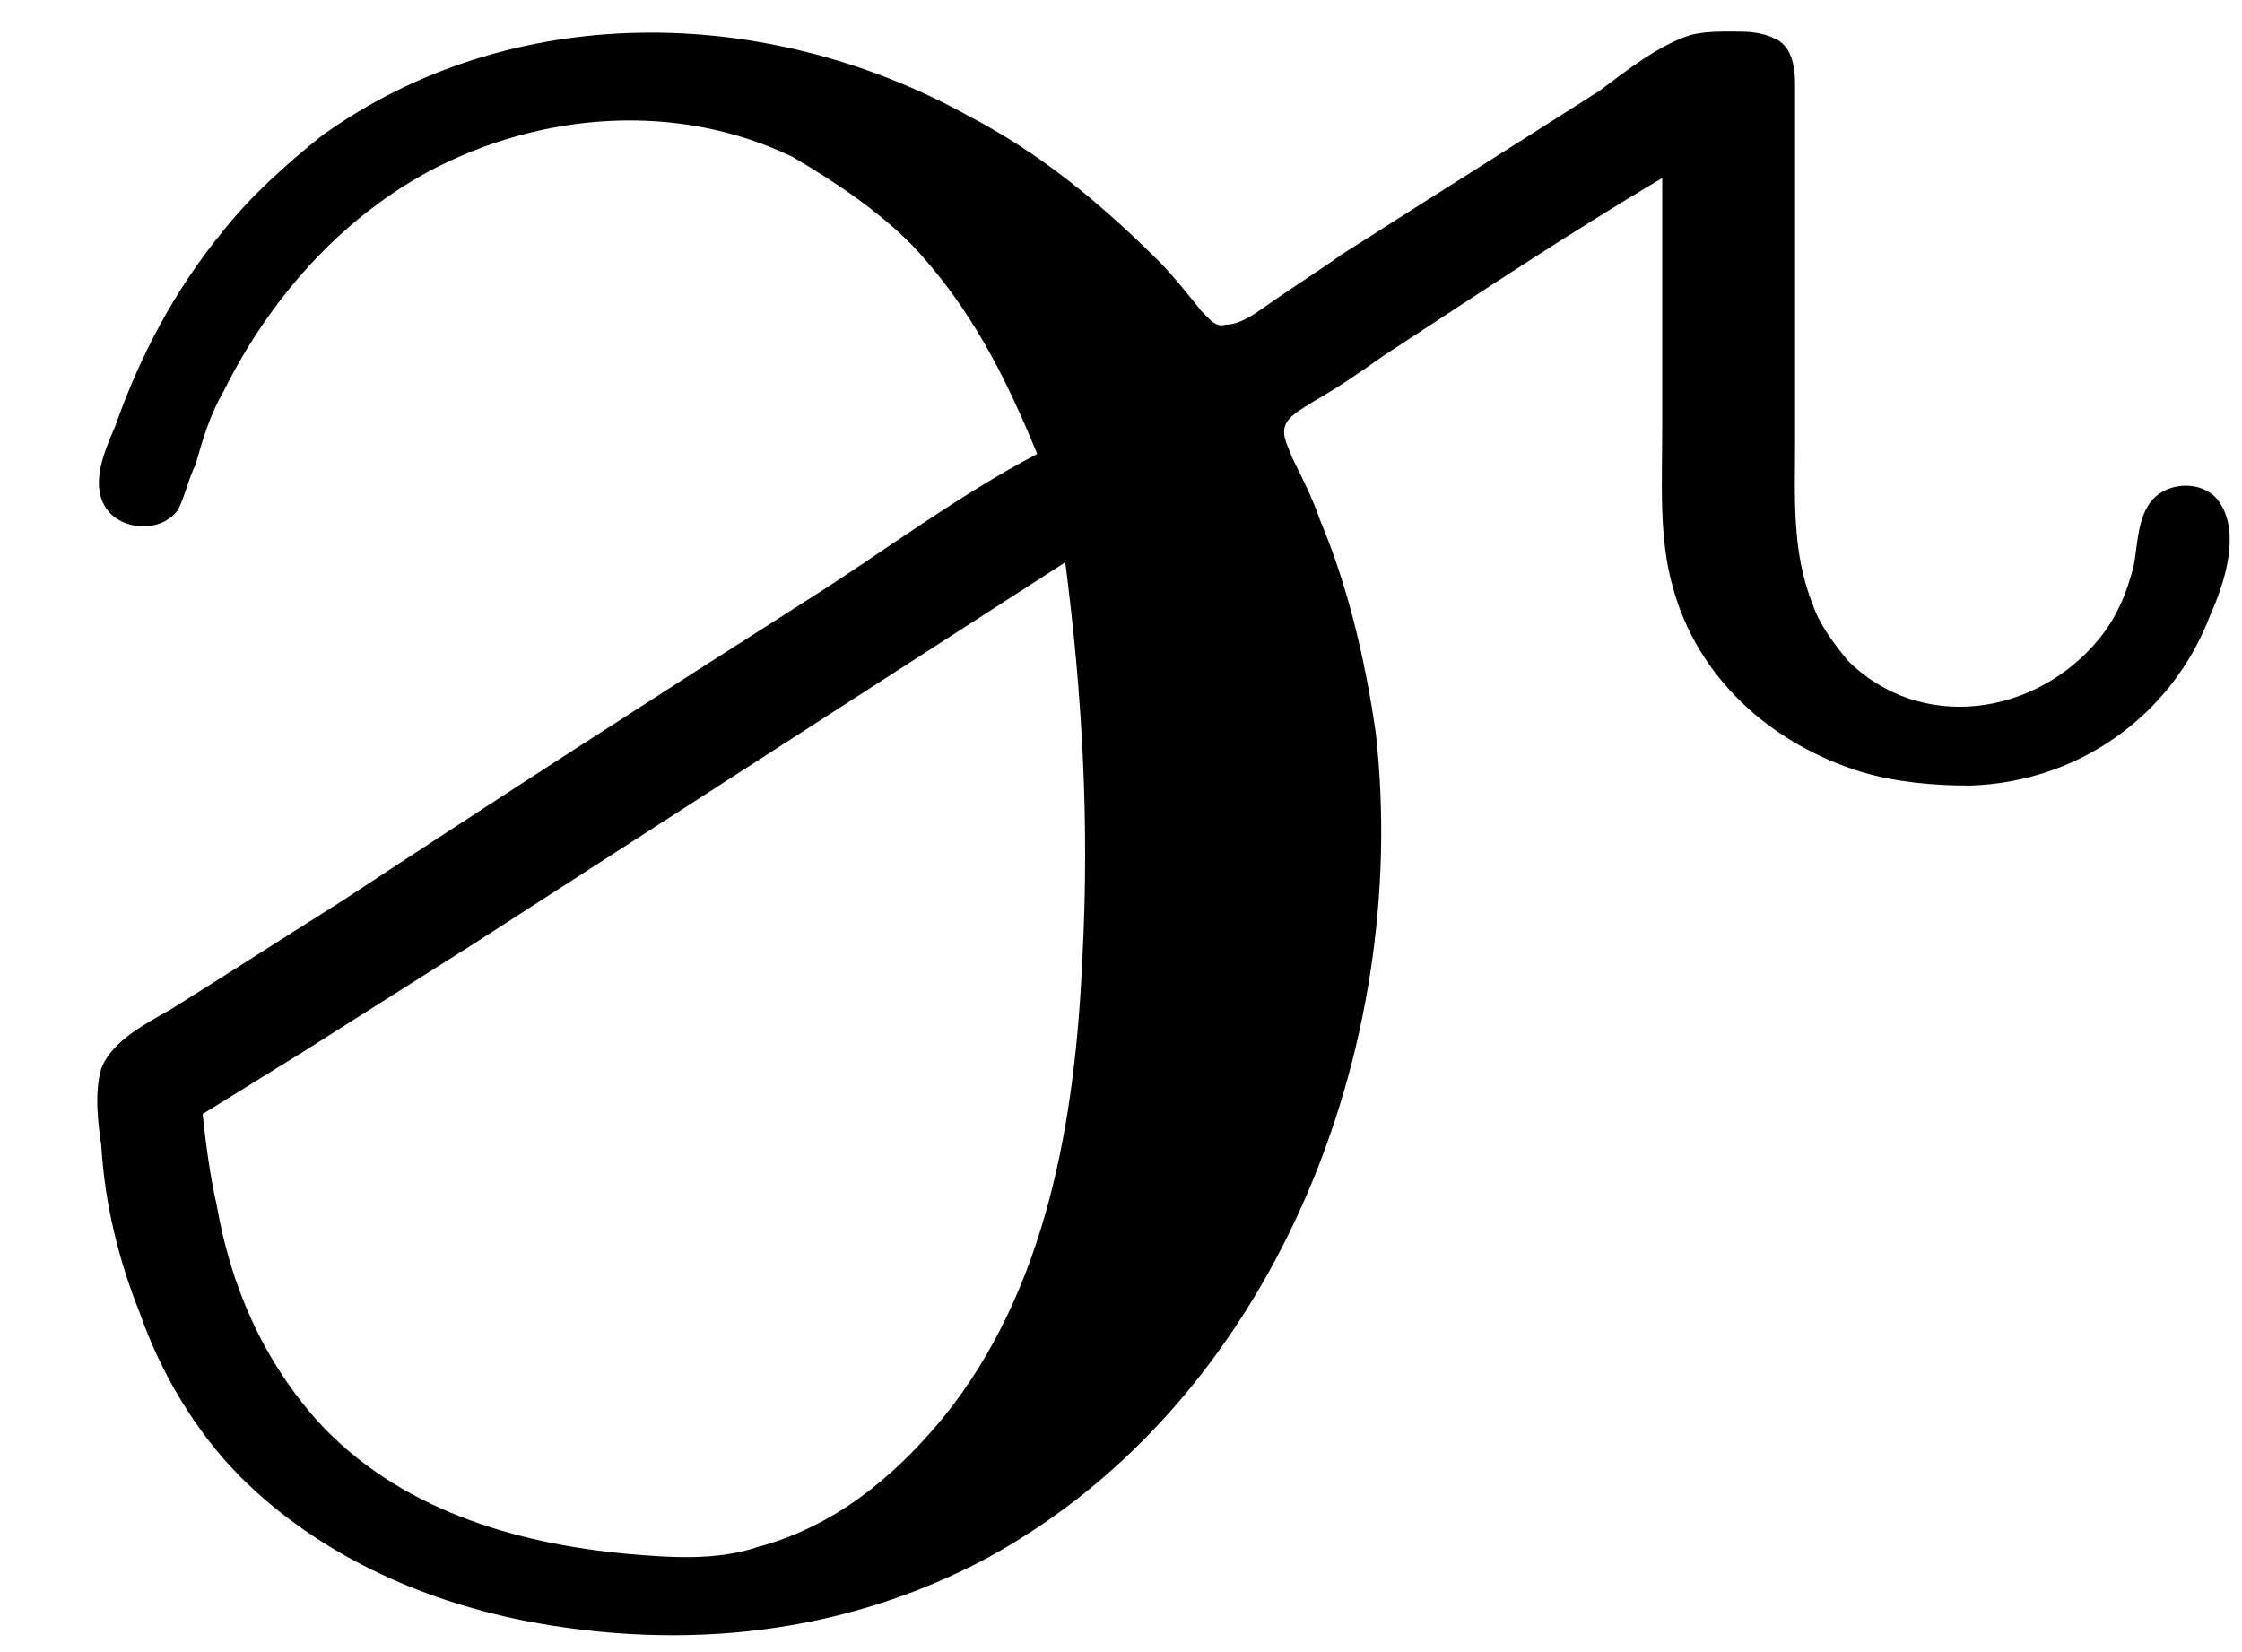 <?xml version='1.0' encoding='UTF-8'?>
<!-- This file was generated by dvisvgm 2.9.1 -->
<svg version='1.1' xmlns='http://www.w3.org/2000/svg' xmlns:xlink='http://www.w3.org/1999/xlink' viewBox='76.712 58.262 6.396 4.712'>
<defs>
<path id='g0-196' d='M2.959-3.208C2.73-3.088 2.521-2.929 2.301-2.79C1.863-2.511 1.415-2.222 .976-1.933C.817-1.833 .648-1.724 .488-1.624C.418-1.584 .319-1.534 .289-1.455C.269-1.385 .279-1.305 .289-1.235C.299-1.066 .339-.907 .399-.757C.458-.588 .558-.418 .687-.289C.907-.07 1.196 .06 1.494 .12C1.953 .209 2.411 .159 2.819-.06C3.636-.508 4.025-1.514 3.925-2.411C3.895-2.62 3.846-2.829 3.766-3.019C3.746-3.078 3.716-3.138 3.686-3.198C3.676-3.228 3.656-3.258 3.666-3.288S3.716-3.337 3.746-3.357C3.816-3.397 3.875-3.437 3.945-3.487C4.204-3.656 4.473-3.836 4.742-3.995V-3.278C4.742-3.128 4.732-2.969 4.772-2.829C4.842-2.57 5.051-2.381 5.31-2.301C5.41-2.271 5.519-2.262 5.619-2.262C5.928-2.271 6.197-2.461 6.306-2.75C6.346-2.839 6.396-2.989 6.326-3.078C6.276-3.138 6.167-3.128 6.127-3.059C6.097-3.009 6.097-2.939 6.087-2.889C6.067-2.809 6.037-2.74 5.988-2.68C5.808-2.461 5.479-2.411 5.27-2.62C5.23-2.67 5.191-2.72 5.171-2.78C5.111-2.929 5.121-3.088 5.121-3.238V-3.975C5.121-4.075 5.121-4.164 5.121-4.264C5.121-4.314 5.111-4.374 5.061-4.394C5.021-4.413 4.981-4.413 4.941-4.413S4.862-4.413 4.822-4.403C4.732-4.374 4.643-4.304 4.563-4.244C4.314-4.085 4.075-3.935 3.826-3.776C3.756-3.726 3.676-3.676 3.606-3.626C3.577-3.606 3.537-3.577 3.497-3.577C3.467-3.567 3.447-3.597 3.427-3.616C3.387-3.666 3.347-3.716 3.308-3.756C3.138-3.925 2.969-4.065 2.76-4.174C2.182-4.493 1.455-4.503 .917-4.115C.817-4.035 .717-3.945 .638-3.846C.498-3.676 .399-3.487 .329-3.288C.299-3.218 .259-3.128 .299-3.059S.458-2.979 .508-3.049C.528-3.088 .538-3.138 .558-3.178C.578-3.248 .598-3.318 .638-3.387C.767-3.646 .966-3.875 1.225-4.015C1.544-4.184 1.933-4.214 2.262-4.055C2.381-3.985 2.501-3.905 2.6-3.806C2.77-3.626 2.869-3.427 2.959-3.208ZM.578-1.325L.867-1.504L1.355-1.813L3.039-2.899C3.088-2.521 3.108-2.152 3.088-1.773C3.068-1.315 2.989-.827 2.69-.458C2.55-.289 2.381-.149 2.162-.09C2.042-.05 1.913-.06 1.793-.07C1.465-.1 1.136-.199 .907-.448C.747-.628 .658-.837 .618-1.066C.598-1.156 .588-1.235 .578-1.325Z'/>
</defs>
<g id="Guides">
  <g id="H-reference" style="fill:#27AAE1;stroke:none;" transform="matrix(1 0 0 1 339 696)">
   <path d="M 54.932 0 L 57.666 0 L 30.566 -70.459 L 28.076 -70.459 L 0.977 0 L 3.662 0 L 12.94 -24.463 L 45.703 -24.463 Z M 29.199 -67.09 L 29.443 -67.09 L 44.824 -26.709 L 13.818 -26.709 Z"/>
  </g>
  <line id="Baseline-S" style="fill:none;stroke:#27AAE1;opacity:1;stroke-width:0.577;" x1="263" x2="3036" y1="696" y2="696"/>
  <line id="Capline-S" style="fill:none;stroke:#27AAE1;opacity:1;stroke-width:0.577;" x1="263" x2="3036" y1="625.541" y2="625.541"/>
  <g id="H-reference" style="fill:#27AAE1;stroke:none;" transform="matrix(1 0 0 1 339 1126)">
   <path d="M 54.932 0 L 57.666 0 L 30.566 -70.459 L 28.076 -70.459 L 0.977 0 L 3.662 0 L 12.94 -24.463 L 45.703 -24.463 Z M 29.199 -67.09 L 29.443 -67.09 L 44.824 -26.709 L 13.818 -26.709 Z"/>
  </g>
  <line id="Baseline-M" style="fill:none;stroke:#27AAE1;opacity:1;stroke-width:0.577;" x1="263" x2="3036" y1="1126" y2="1126"/>
  <line id="Capline-M" style="fill:none;stroke:#27AAE1;opacity:1;stroke-width:0.577;" x1="263" x2="3036" y1="1055.54" y2="1055.54"/>
  <g id="H-reference" style="fill:#27AAE1;stroke:none;" transform="matrix(1 0 0 1 339 1556)">
   <path d="M 54.932 0 L 57.666 0 L 30.566 -70.459 L 28.076 -70.459 L 0.977 0 L 3.662 0 L 12.94 -24.463 L 45.703 -24.463 Z M 29.199 -67.09 L 29.443 -67.09 L 44.824 -26.709 L 13.818 -26.709 Z"/>
  </g>
  <line id="Baseline-L" style="fill:none;stroke:#27AAE1;opacity:1;stroke-width:0.577;" x1="263" x2="3036" y1="1556" y2="1556"/>
  <line id="Capline-L" style="fill:none;stroke:#27AAE1;opacity:1;stroke-width:0.577;" x1="263" x2="3036" y1="1485.54" y2="1485.54"/>
  <rect height="119.336" id="left-margin" style="fill:#00AEEF;stroke:none;opacity:0.4;" width="12.451" x="1394.06" y="1030.79"/>
  <rect height="119.336" id="right-margin" style="fill:#00AEEF;stroke:none;opacity:0.4;" width="12.451" x="1493.18" y="1030.79"/>
</g>
<g id='Regular-M'>
<use x='76.712' y='62.765' xlink:href='#g0-196'/>
</g>
</svg>